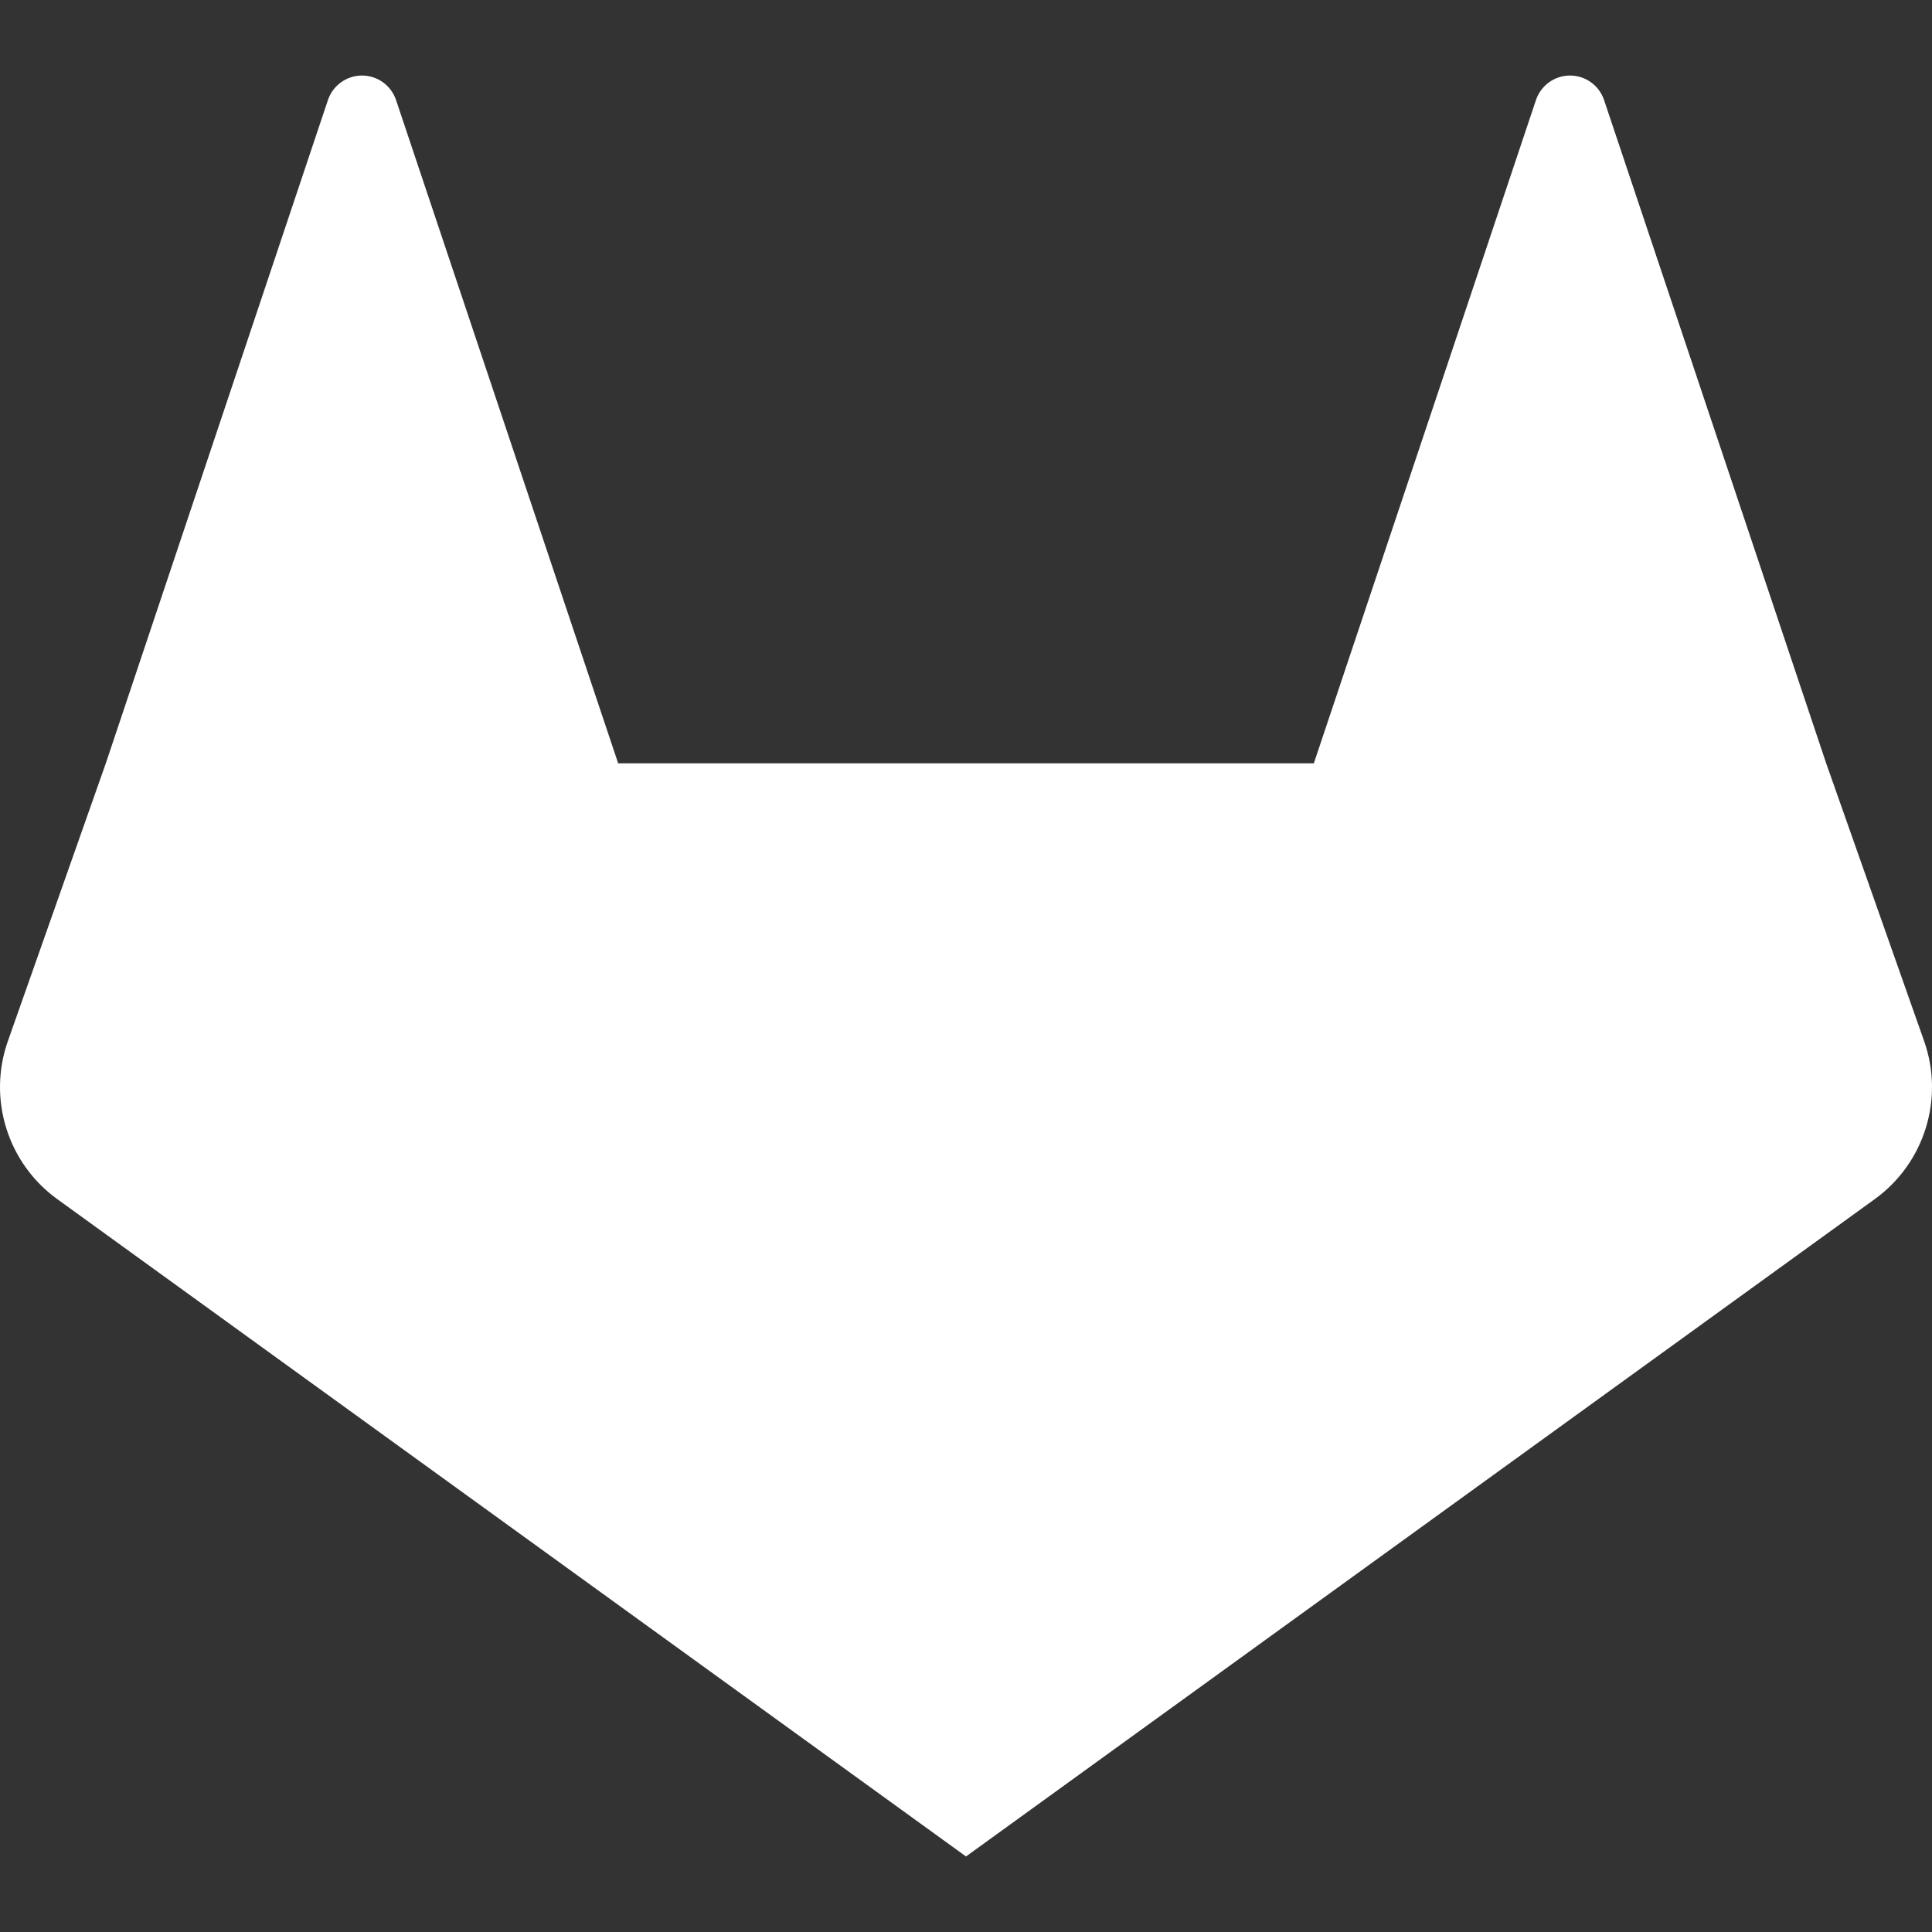 <?xml version="1.0" encoding="UTF-8" standalone="no"?><!DOCTYPE svg PUBLIC "-//W3C//DTD SVG 1.1//EN" "http://www.w3.org/Graphics/SVG/1.1/DTD/svg11.dtd"><svg width="100%" height="100%" viewBox="0 0 100 100" version="1.1" xmlns="http://www.w3.org/2000/svg" xmlns:xlink="http://www.w3.org/1999/xlink" xml:space="preserve" xmlns:serif="http://www.serif.com/" style="fill-rule:evenodd;clip-rule:evenodd;stroke-linejoin:round;stroke-miterlimit:1.414;"><rect x="0" y="0" width="100" height="100" fill="#333333" stroke="none"/><rect id="gitlab" x="0" y="0" width="100" height="100" style="fill:none;"/><clipPath id="_clip1"><rect x="0" y="0" width="100" height="100"/></clipPath><g clip-path="url(#_clip1)"><g><path d="M2.963,62.066c-2.57,-1.859 -3.61,-5.188 -2.555,-8.179c2.029,-5.755 5.069,-14.378 5.069,-14.378l11.497,-34.331c0.254,-0.757 0.964,-1.268 1.763,-1.268c0.799,0 1.508,0.511 1.762,1.268l11.497,34.331l36.008,0l11.497,-34.331c0.254,-0.757 0.963,-1.268 1.762,-1.268c0.799,0 1.509,0.511 1.763,1.268l11.497,34.331c0,0 3.04,8.623 5.069,14.378c1.055,2.991 0.015,6.32 -2.555,8.179l-47.037,34.024l-47.037,-34.024Z" style="fill:#fff;"/></g></g></svg>